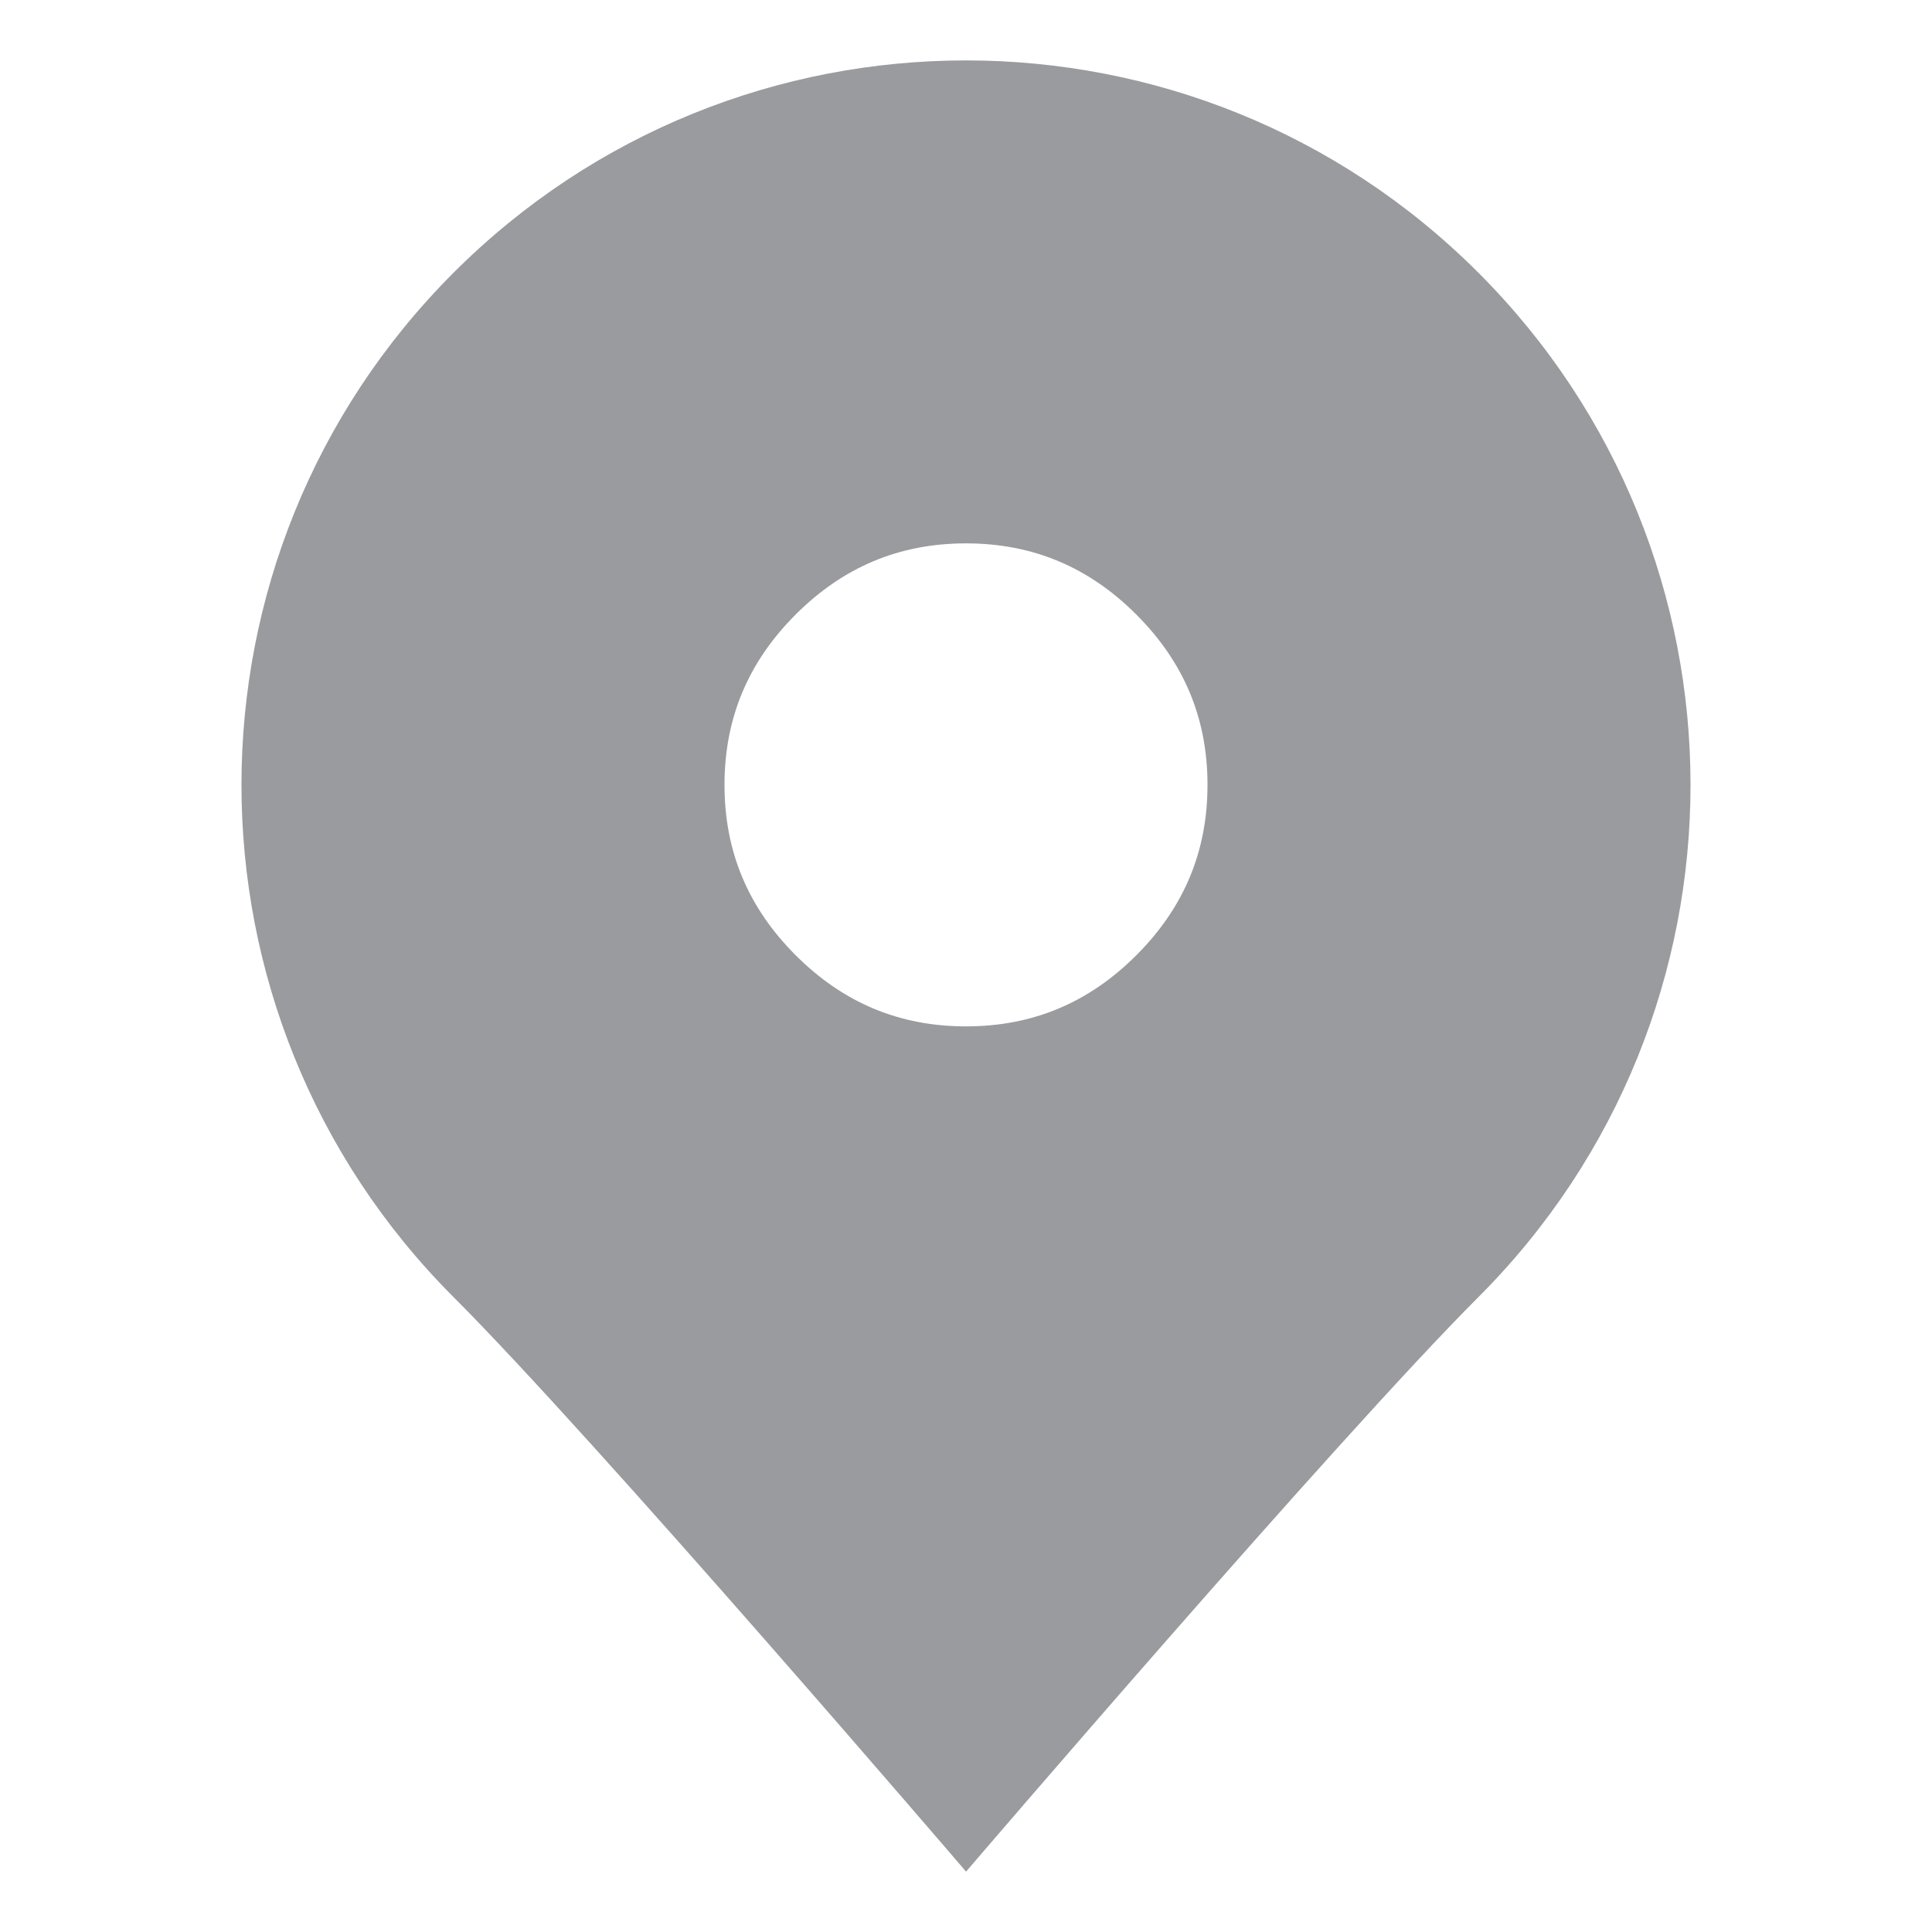 <?xml version="1.0" encoding="utf-8"?>
<!-- Generator: Adobe Illustrator 17.0.0, SVG Export Plug-In . SVG Version: 6.00 Build 0)  -->
<!DOCTYPE svg PUBLIC "-//W3C//DTD SVG 1.1//EN" "http://www.w3.org/Graphics/SVG/1.1/DTD/svg11.dtd">
<svg version="1.1" id="图层_1" xmlns="http://www.w3.org/2000/svg" xmlns:xlink="http://www.w3.org/1999/xlink" x="0px" y="0px"
	 width="32px" height="32px" viewBox="0 0 32 32" enable-background="new 0 0 32 32" xml:space="preserve">
<path fill="#9A9B9E" d="M24.485,4.515c-4.686-4.686-12.284-4.686-16.971,0c-4.686,4.686-4.686,12.284,0,16.971
	C9.858,23.829,16.001,31,16.001,31s6.142-7.172,8.485-9.515C29.172,16.799,29.172,9.201,24.485,4.515z M18.821,15.822
	C18.036,16.607,17.107,17,16,17s-2.036-0.393-2.821-1.178C12.393,15.036,12,14.107,12,13s0.393-2.036,1.179-2.822
	C13.964,9.393,14.893,9,16,9s2.036,0.393,2.821,1.179C19.607,10.964,20,11.893,20,13S19.607,15.036,18.821,15.822z"/>
<rect fill="none" width="32" height="32"/>
</svg>

